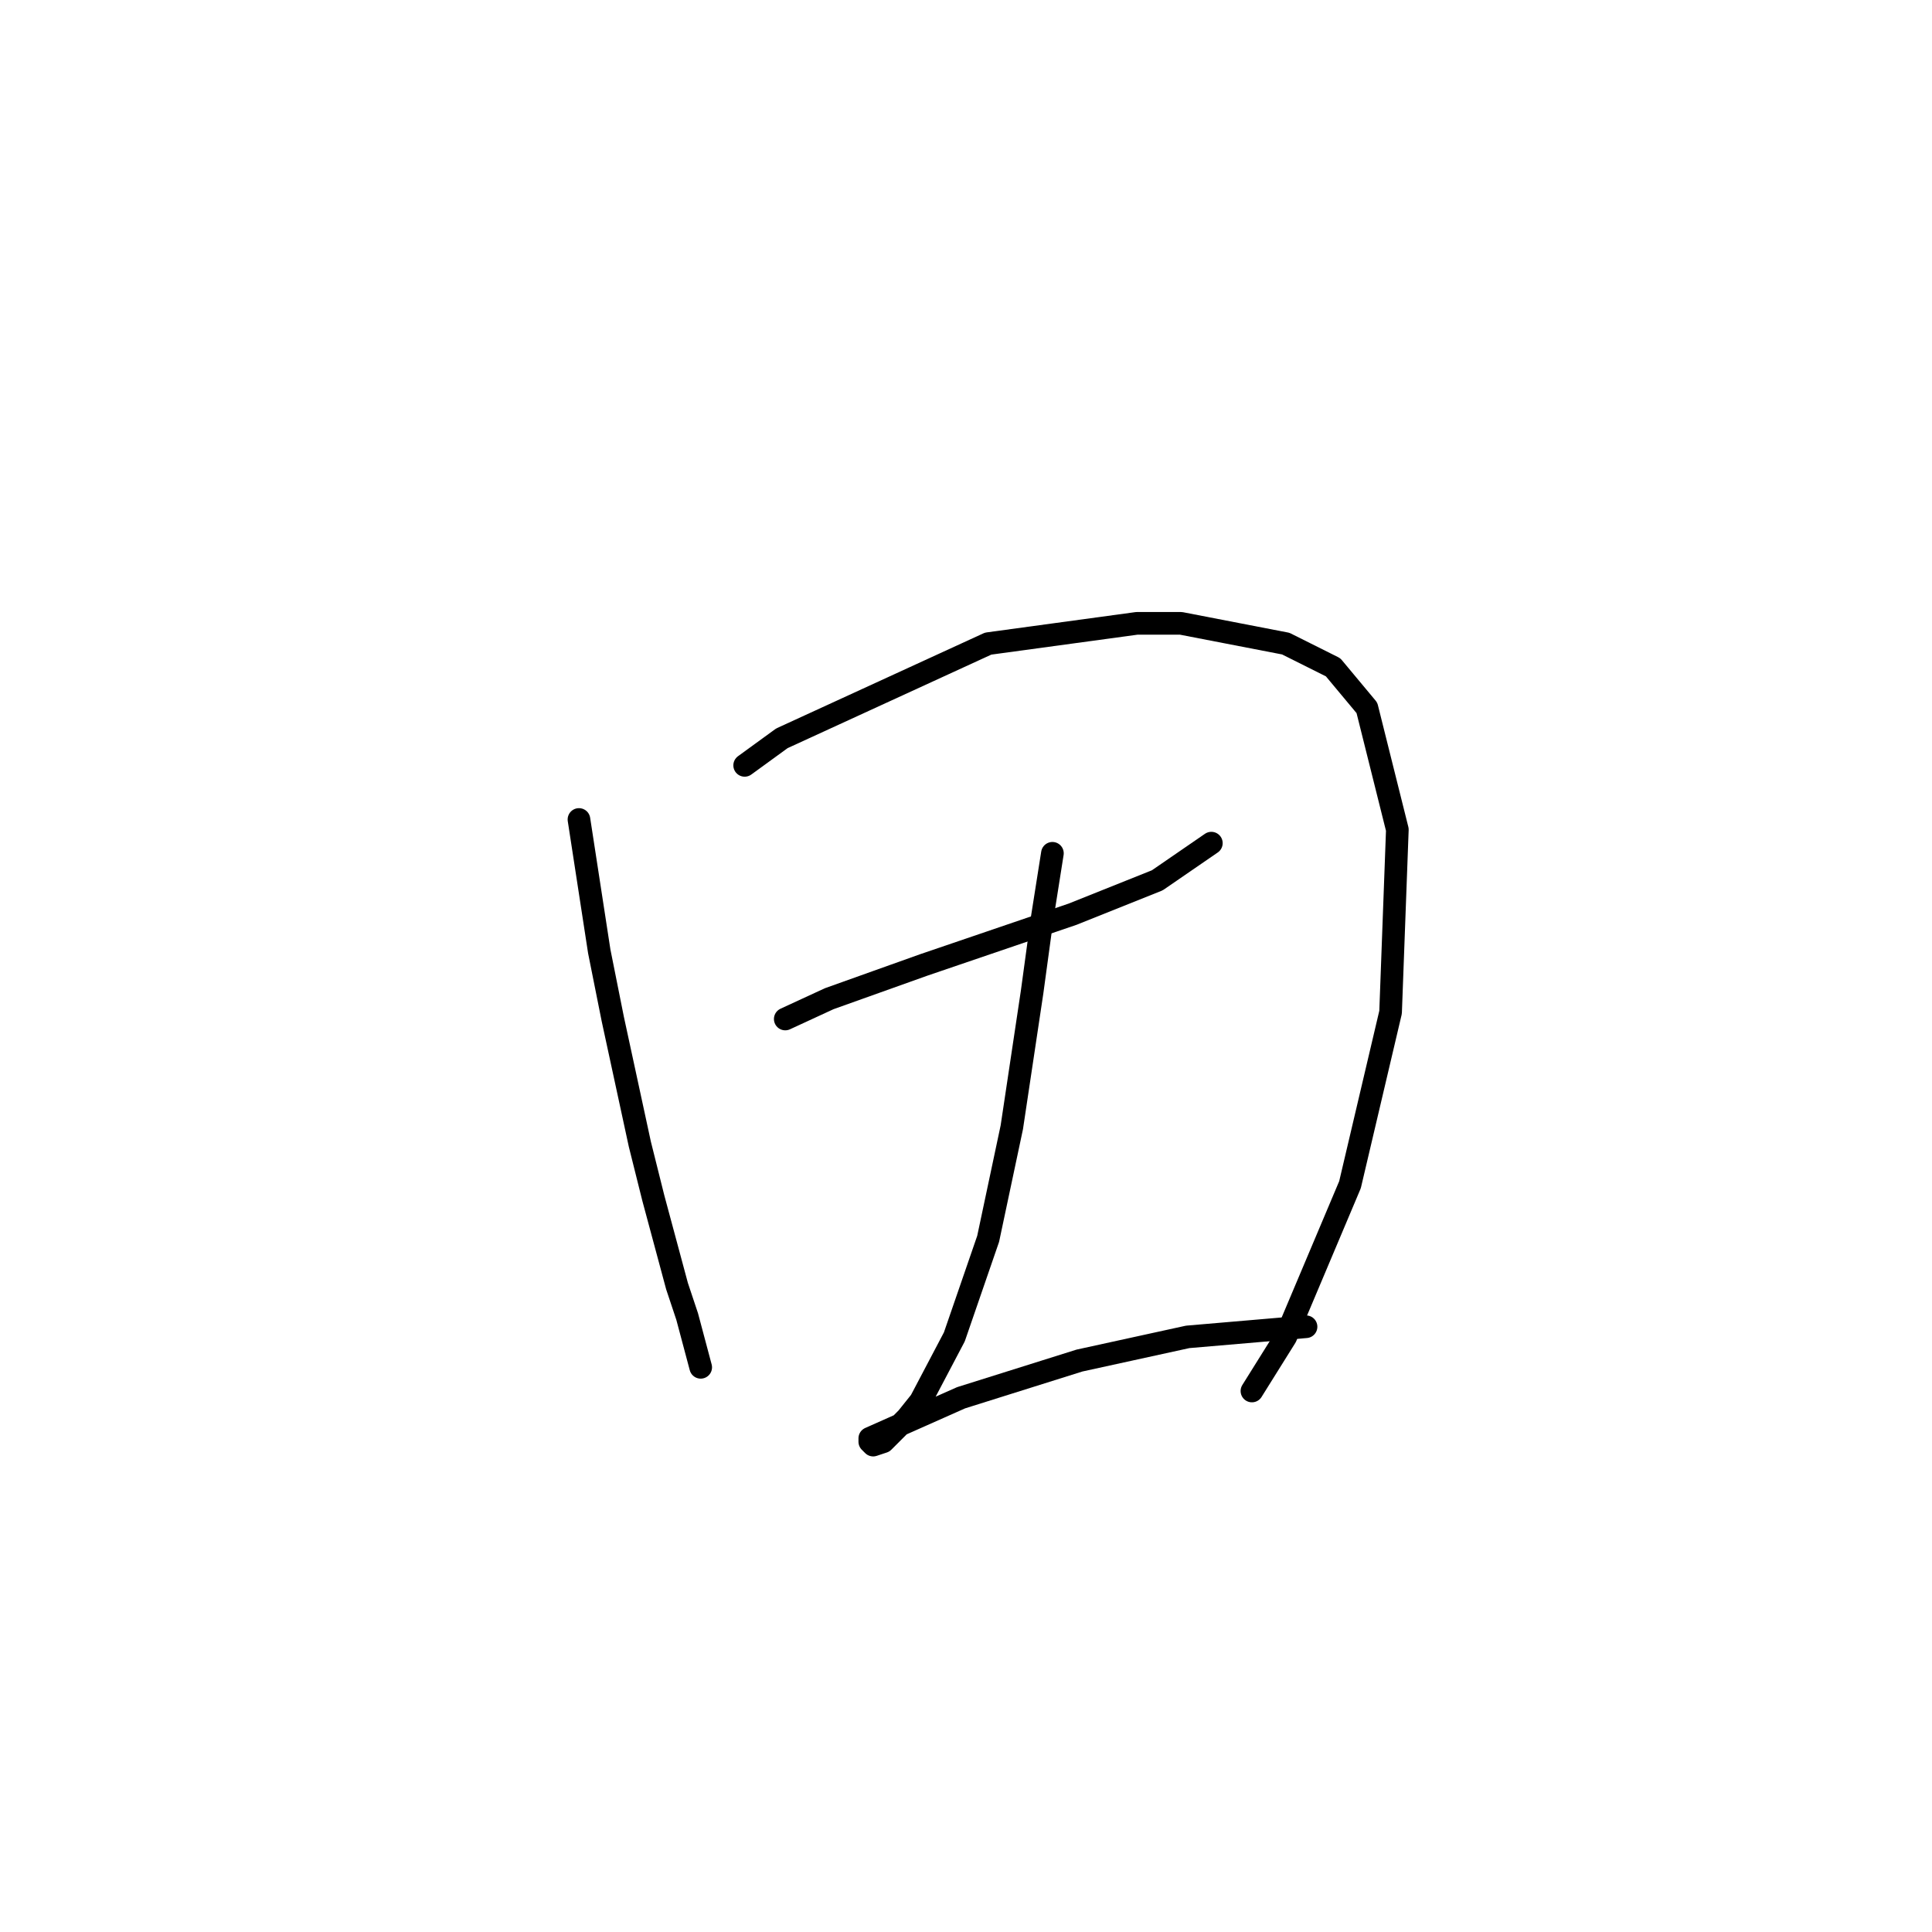 <?xml version="1.0" standalone="no"?>
    <svg width="256" height="256" xmlns="http://www.w3.org/2000/svg" version="1.1">
    <polyline stroke="black" stroke-width="3" stroke-linecap="round" fill="transparent" stroke-linejoin="round" points="76.715 108.585 79.404 126.061 81.196 135.023 84.781 151.602 86.574 158.772 89.71 170.423 91.055 174.455 92.847 181.177 92.847 181.177 " />
        <polyline stroke="black" stroke-width="3" stroke-linecap="round" fill="transparent" stroke-linejoin="round" points="98.672 101.415 103.602 97.83 130.936 85.283 150.652 82.595 156.477 82.595 170.369 85.283 176.642 88.42 181.123 93.797 185.156 109.929 184.26 134.126 178.882 156.98 170.369 177.144 165.888 184.314 165.888 184.314 " />
        <polyline stroke="black" stroke-width="3" stroke-linecap="round" fill="transparent" stroke-linejoin="round" points="104.05 135.023 109.875 132.334 116.148 130.093 122.422 127.853 142.138 121.131 153.341 116.65 160.51 111.721 160.51 111.721 " />
        <polyline stroke="black" stroke-width="3" stroke-linecap="round" fill="transparent" stroke-linejoin="round" points="139.45 113.066 138.105 121.58 136.761 131.438 134.072 149.362 130.936 164.149 126.455 177.144 121.974 185.658 120.181 187.898 117.045 191.035 115.7 191.483 115.252 191.035 115.252 190.587 127.351 185.21 143.034 180.281 157.374 177.144 173.057 175.8 173.057 175.8 " />
        </svg>